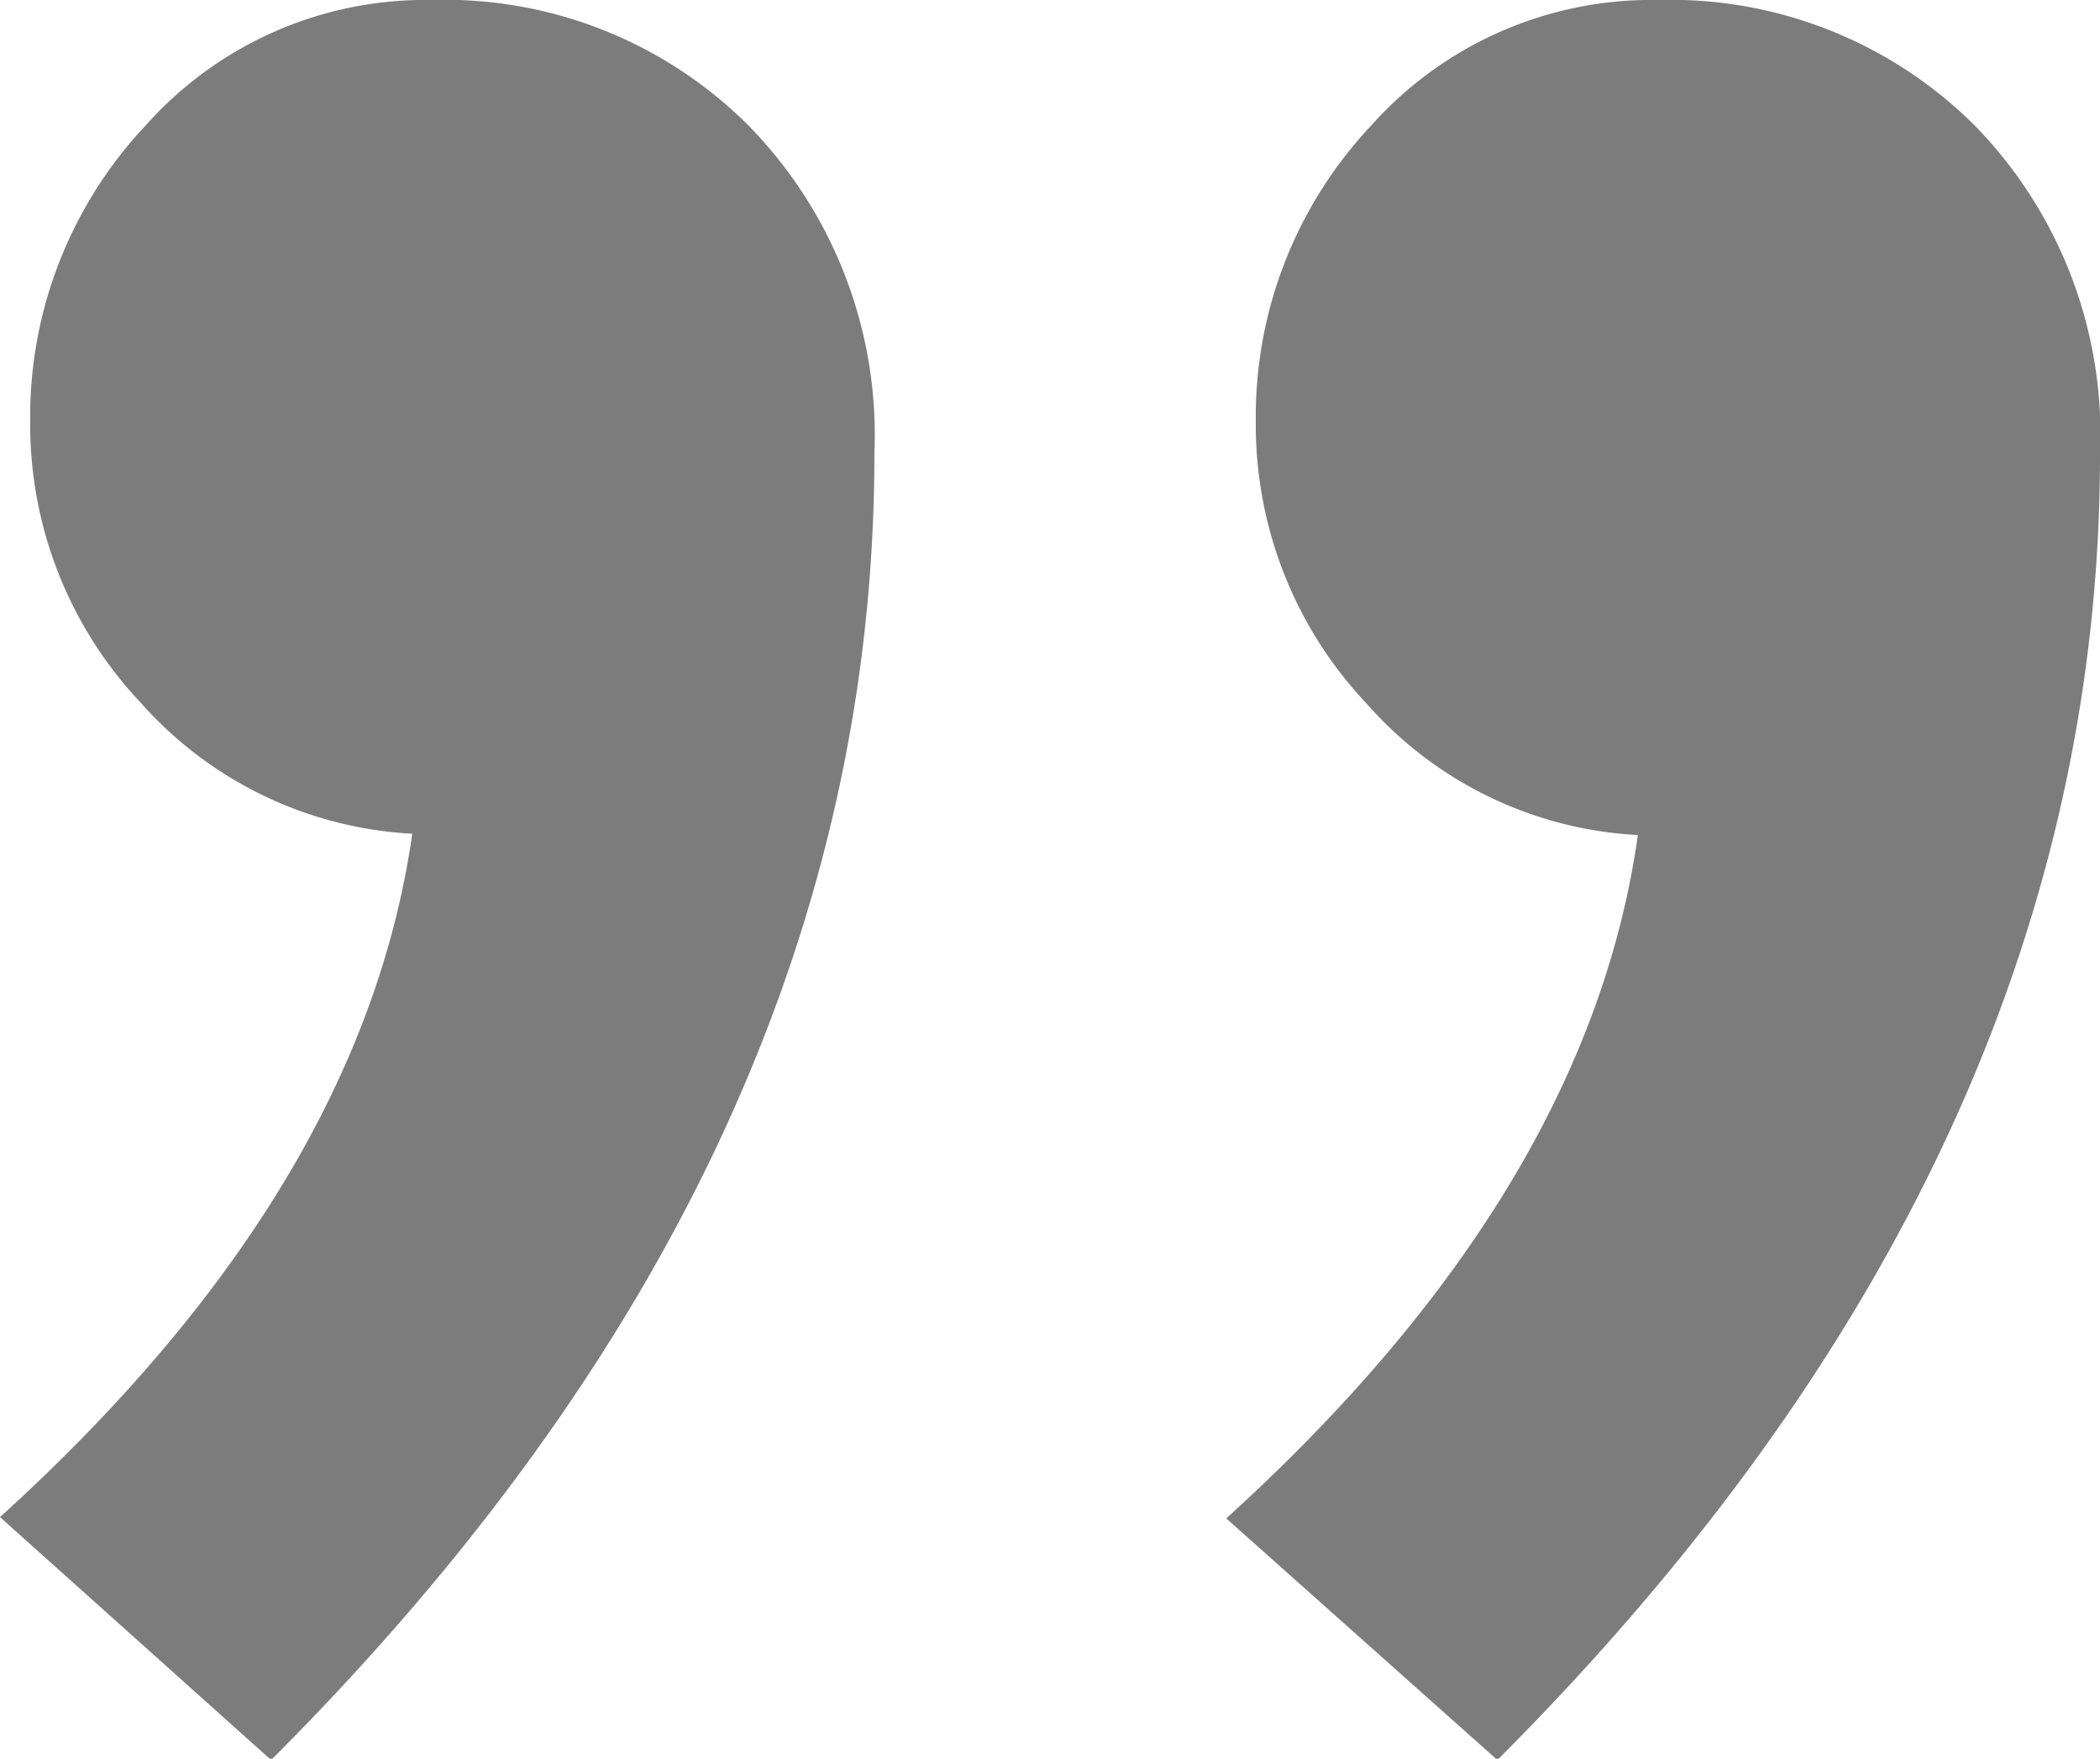 <svg xmlns="http://www.w3.org/2000/svg" viewBox="0 0 31.99 26.79">
  <title>inverted-quote</title>
  <path d="M19.13,6.43a6.47,6.47,0,0,1,1.76-4.52A5.72,5.72,0,0,1,25.26,0a6.56,6.56,0,0,1,4.82,1.91,6.73,6.73,0,0,1,1.91,5q0,10.71-9.18,19.9l-4.13-3.68q5.51-5,6.27-10.41a5.91,5.91,0,0,1-4.13-2A6.18,6.18,0,0,1,19.13,6.43ZM.46,6.43A6.47,6.47,0,0,1,2.22,1.91,5.7,5.7,0,0,1,6.58,0,6.54,6.54,0,0,1,11.4,1.91a6.74,6.74,0,0,1,1.92,5q0,10.71-9.19,19.9L0,23.11q5.51-5,6.28-10.41a5.94,5.94,0,0,1-4.14-2A6.17,6.17,0,0,1,.46,6.43Z" style="fill:rgb(124, 124, 124)" />
</svg>